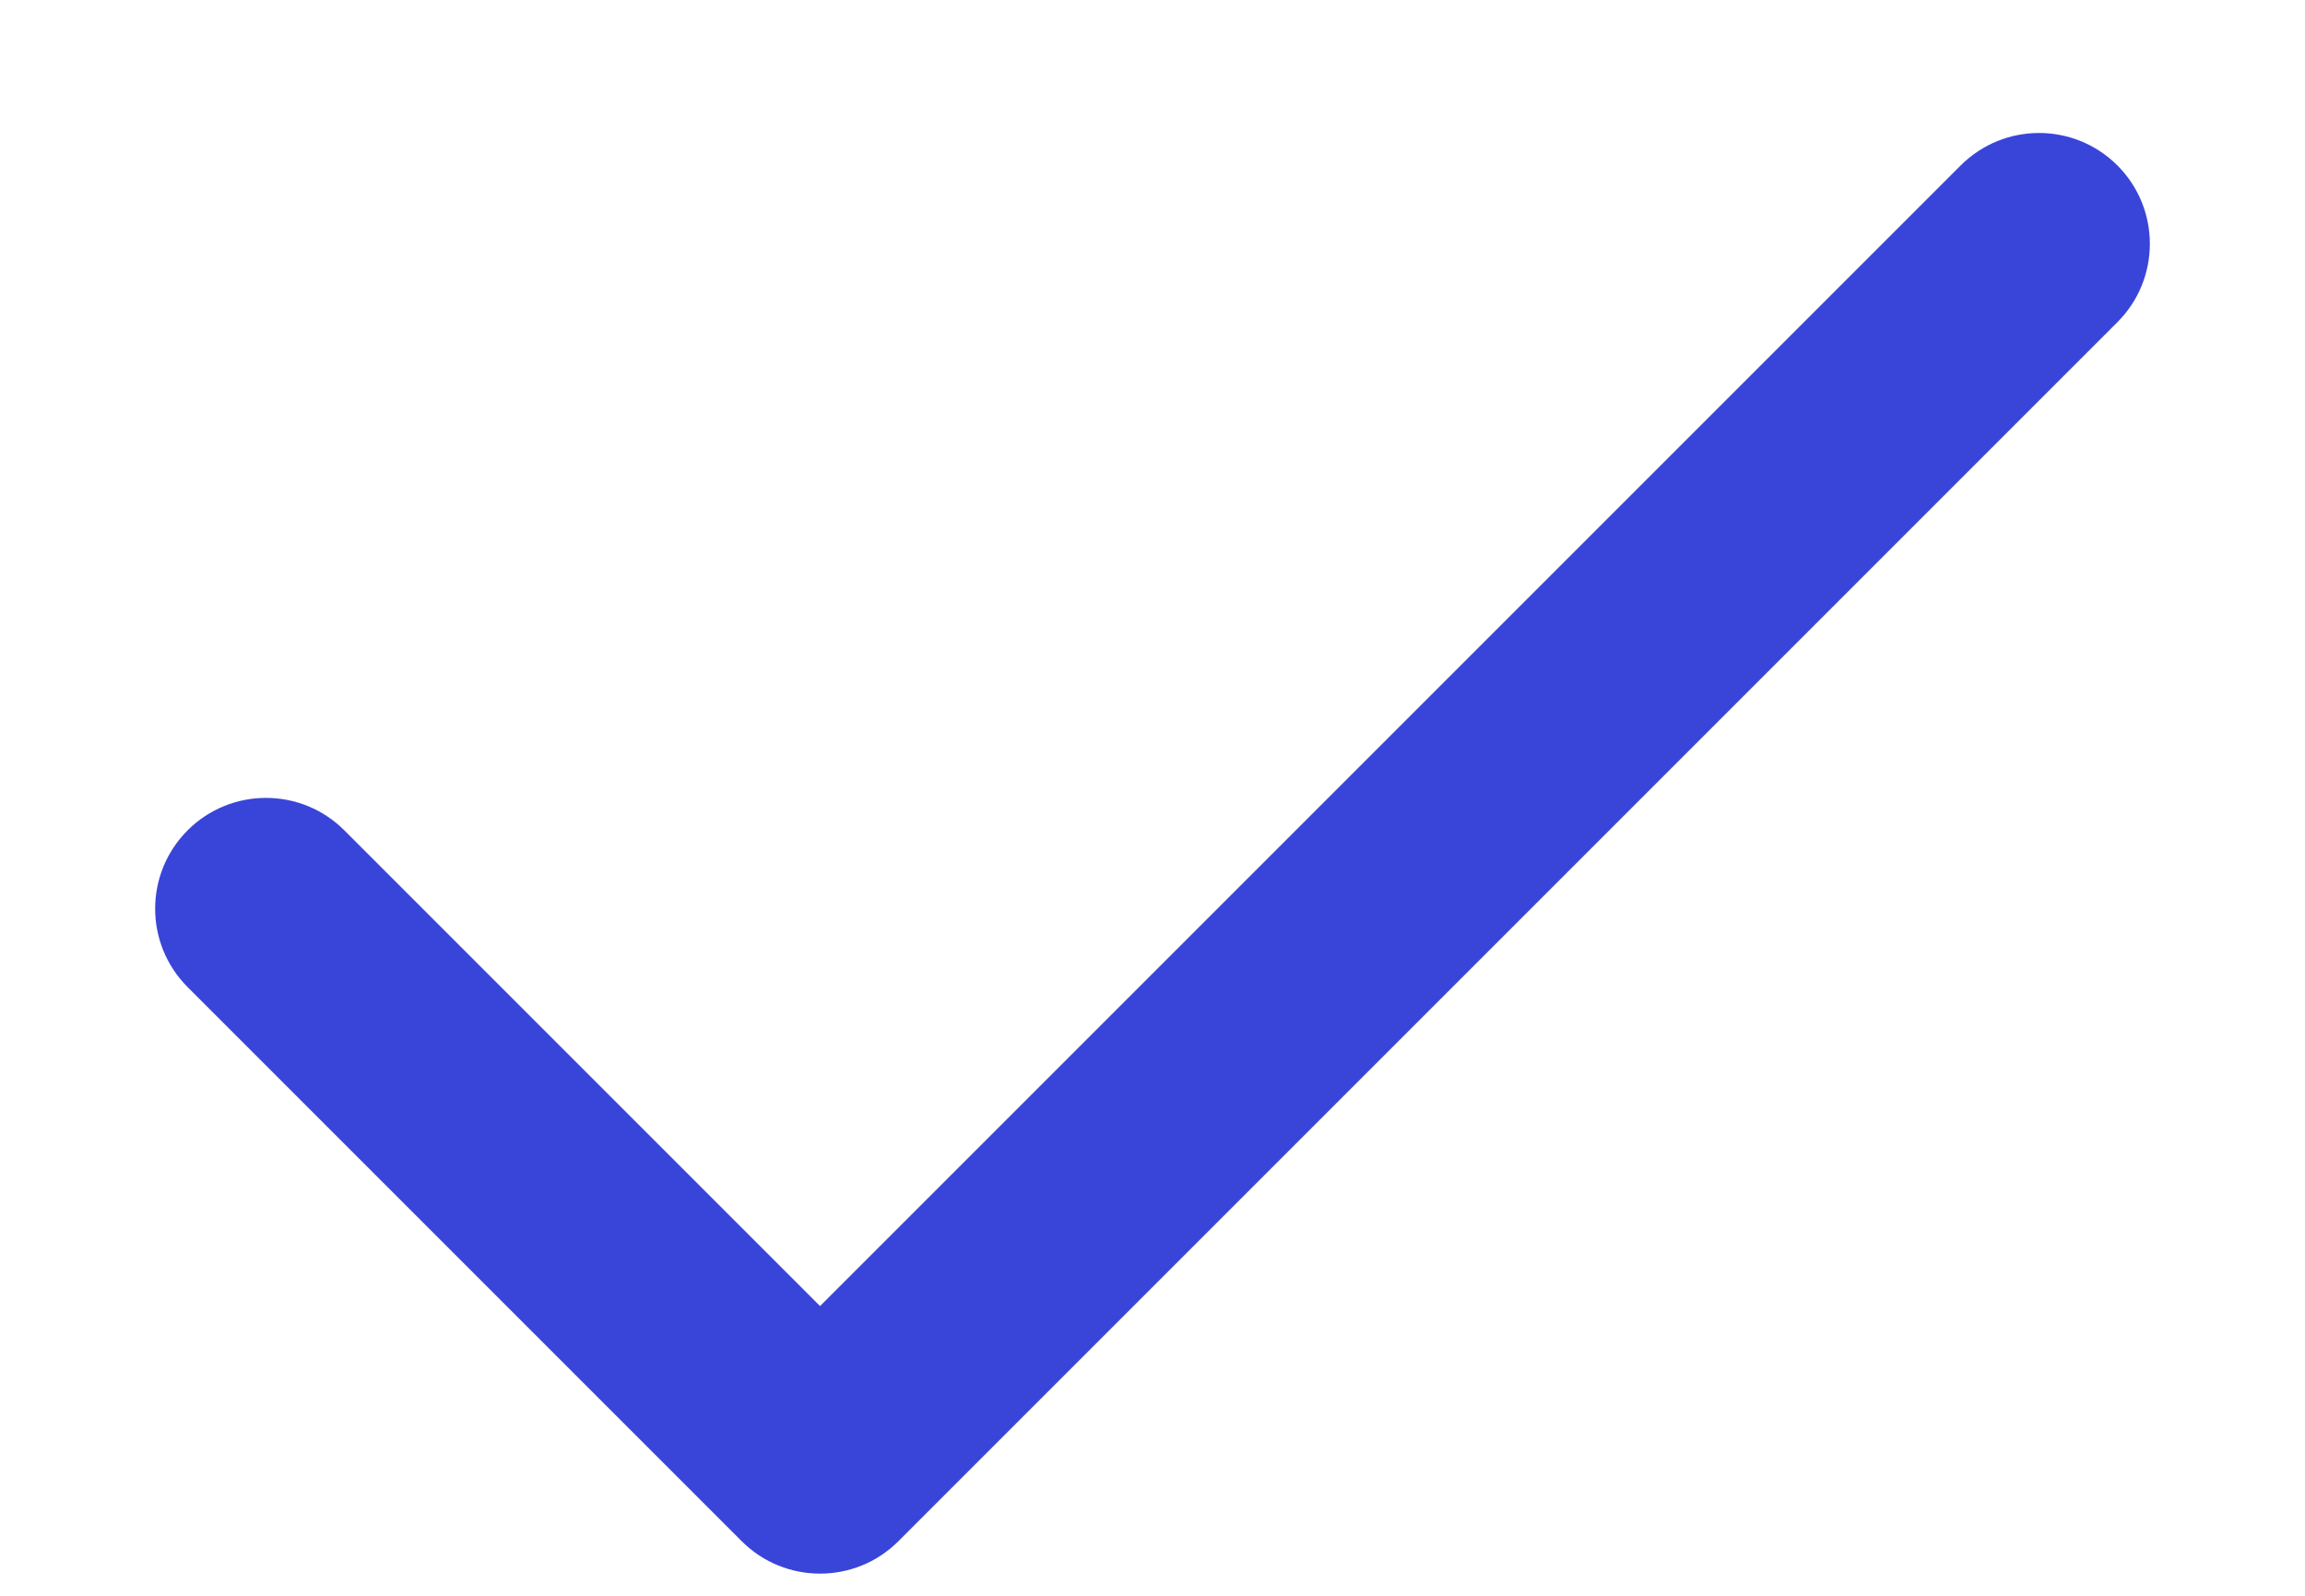 <?xml version="1.0" encoding="UTF-8"?>
<svg width="13px" height="9px" viewBox="0 0 13 9" version="1.1" xmlns="http://www.w3.org/2000/svg" xmlns:xlink="http://www.w3.org/1999/xlink">
  <path fill="#3945D8" d="M4.625,8.875 C4.465,8.875 4.305,8.814 4.183,8.692 L1.058,5.567 C0.814,5.322 0.814,4.928 1.058,4.683 C1.302,4.439 1.698,4.439 1.942,4.683 L4.625,7.366 L11.058,0.933 C11.303,0.689 11.697,0.689 11.942,0.933 C12.186,1.177 12.186,1.573 11.942,1.817 L5.067,8.692 C4.945,8.814 4.785,8.875 4.625,8.875" id="path-1"></path>
</svg>
